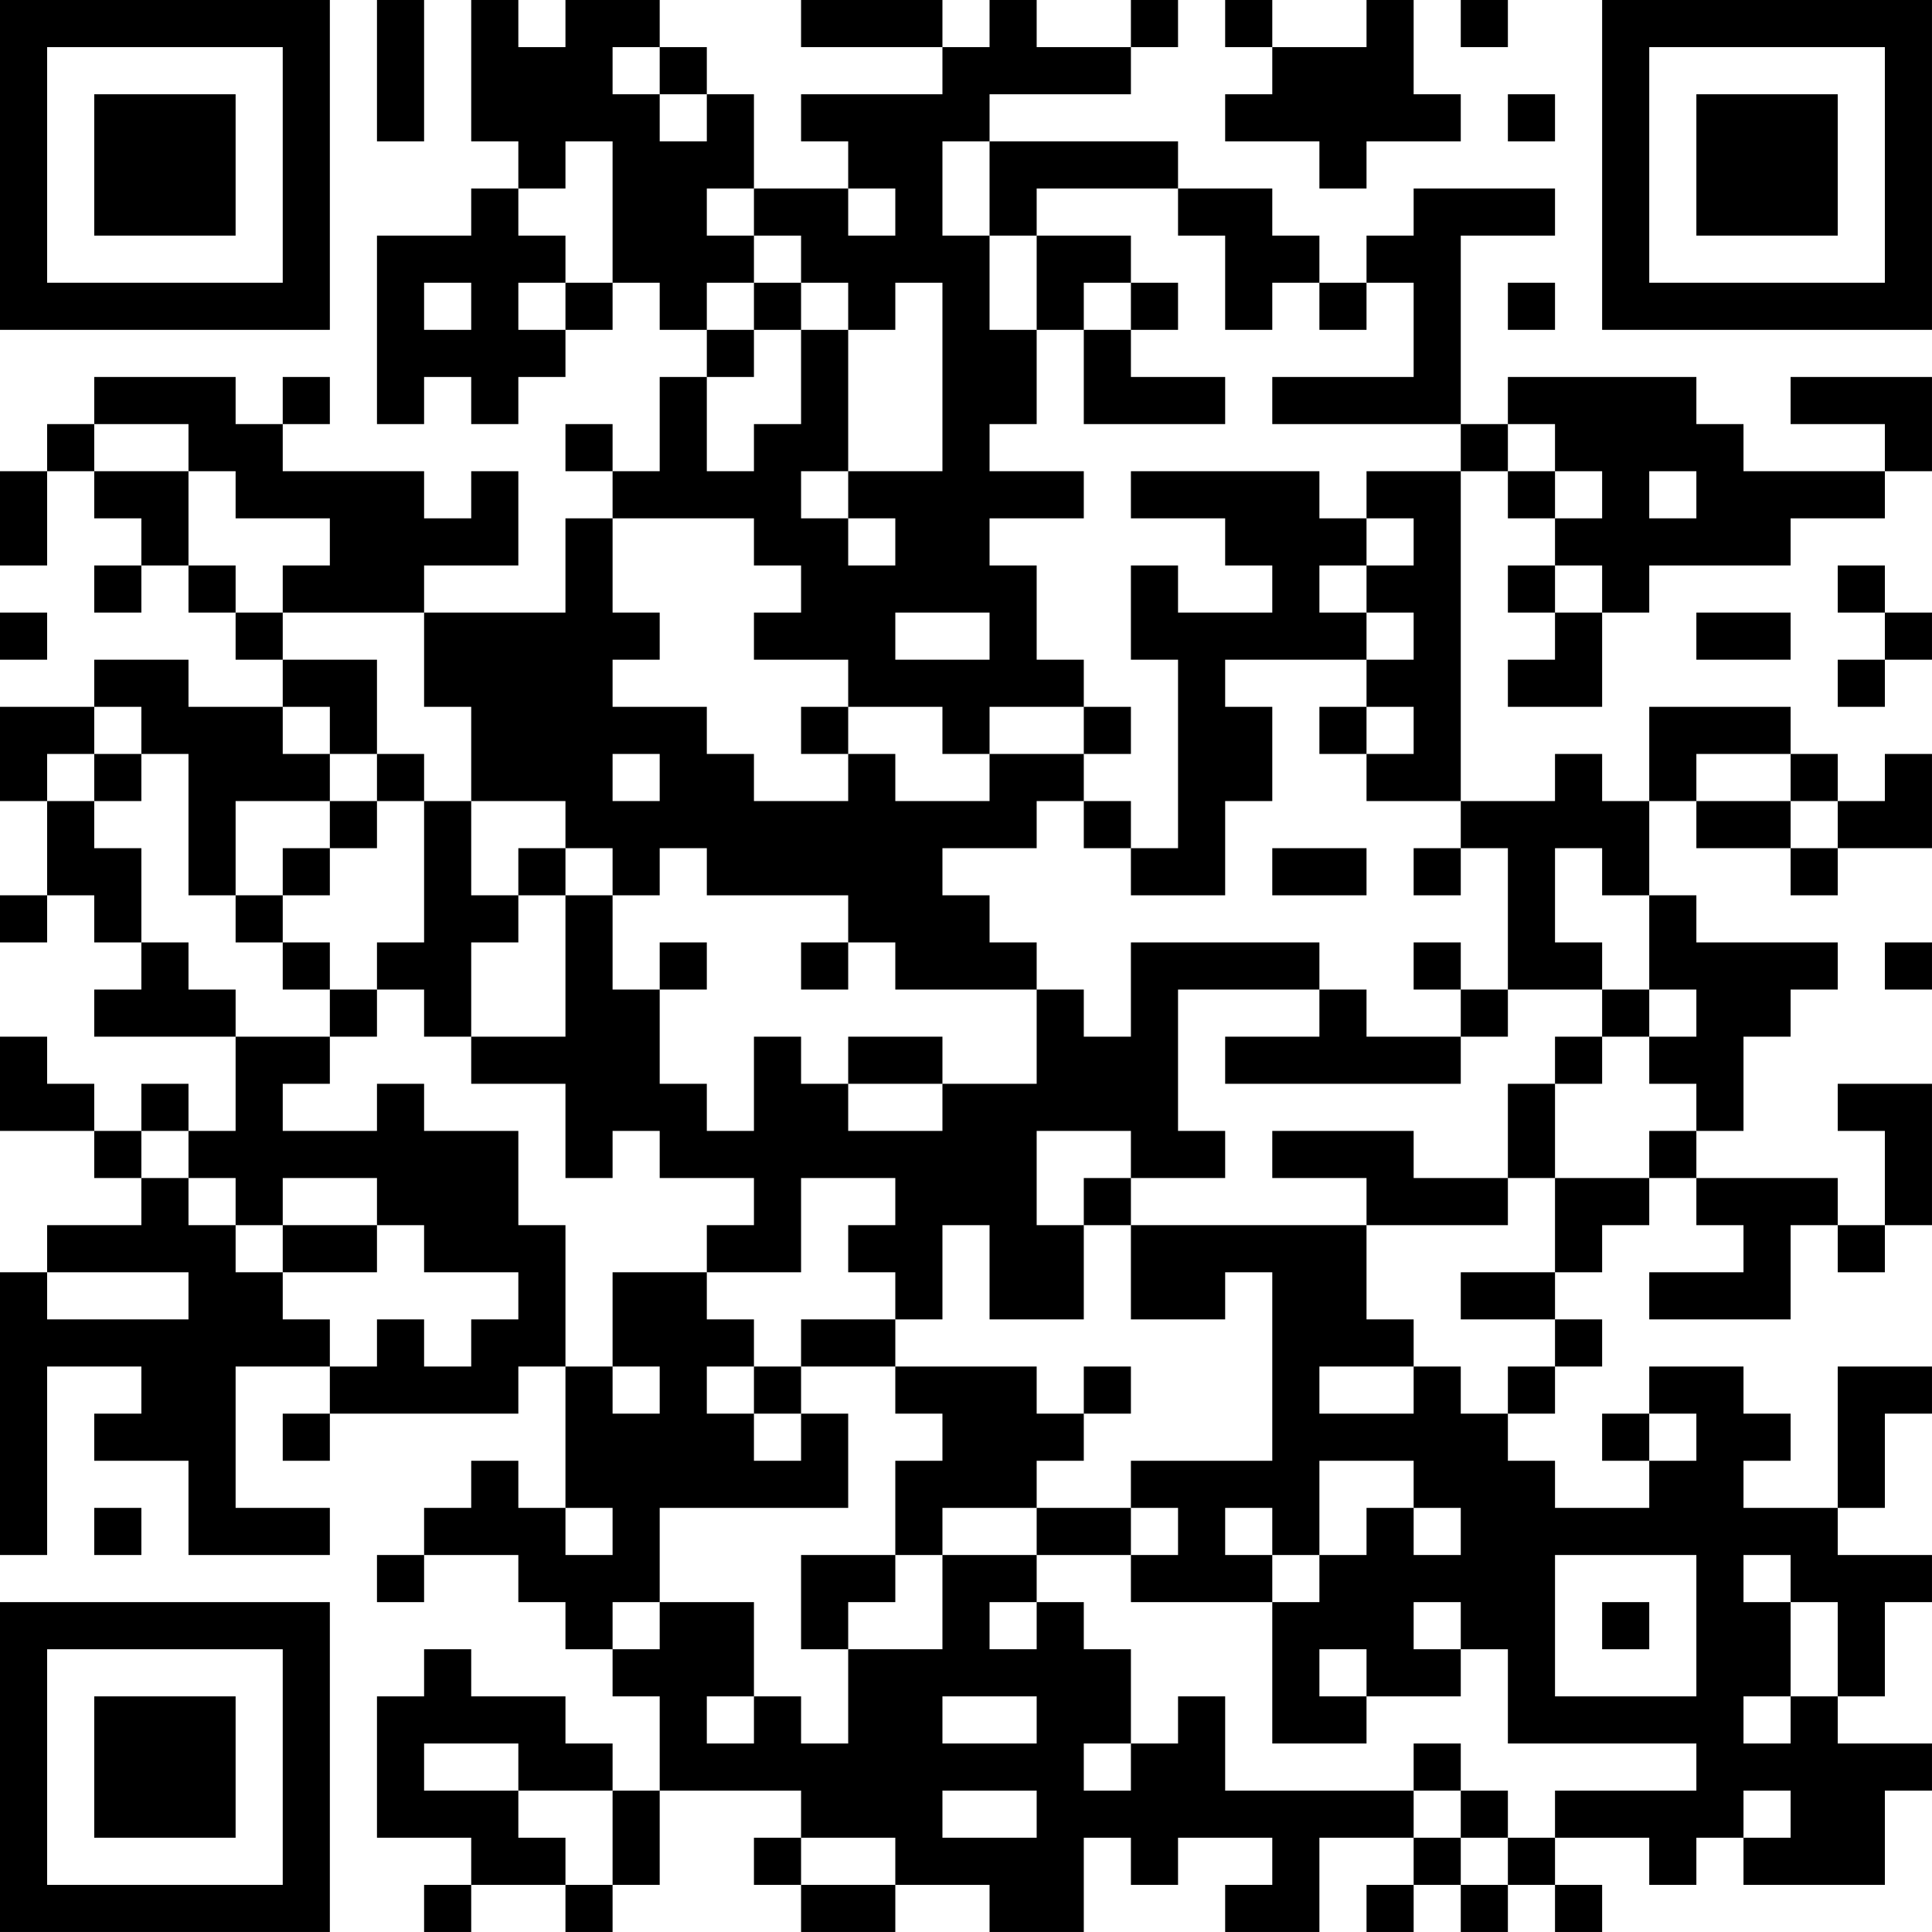 <?xml version="1.0" encoding="UTF-8"?>
<svg xmlns="http://www.w3.org/2000/svg" version="1.1" width="200" height="200" viewBox="0 0 200 200"><rect x="0" y="0" width="200" height="200" fill="#ffffff"/><g transform="scale(4.878)"><g transform="translate(0,0)"><path fill-rule="evenodd" d="M8 0L8 3L9 3L9 0ZM10 0L10 3L11 3L11 4L10 4L10 5L8 5L8 9L9 9L9 8L10 8L10 9L11 9L11 8L12 8L12 7L13 7L13 6L14 6L14 7L15 7L15 8L14 8L14 10L13 10L13 9L12 9L12 10L13 10L13 11L12 11L12 13L9 13L9 12L11 12L11 10L10 10L10 11L9 11L9 10L6 10L6 9L7 9L7 8L6 8L6 9L5 9L5 8L2 8L2 9L1 9L1 10L0 10L0 12L1 12L1 10L2 10L2 11L3 11L3 12L2 12L2 13L3 13L3 12L4 12L4 13L5 13L5 14L6 14L6 15L4 15L4 14L2 14L2 15L0 15L0 17L1 17L1 19L0 19L0 20L1 20L1 19L2 19L2 20L3 20L3 21L2 21L2 22L5 22L5 24L4 24L4 23L3 23L3 24L2 24L2 23L1 23L1 22L0 22L0 24L2 24L2 25L3 25L3 26L1 26L1 27L0 27L0 33L1 33L1 29L3 29L3 30L2 30L2 31L4 31L4 33L7 33L7 32L5 32L5 29L7 29L7 30L6 30L6 31L7 31L7 30L11 30L11 29L12 29L12 32L11 32L11 31L10 31L10 32L9 32L9 33L8 33L8 34L9 34L9 33L11 33L11 34L12 34L12 35L13 35L13 36L14 36L14 38L13 38L13 37L12 37L12 36L10 36L10 35L9 35L9 36L8 36L8 39L10 39L10 40L9 40L9 41L10 41L10 40L12 40L12 41L13 41L13 40L14 40L14 38L17 38L17 39L16 39L16 40L17 40L17 41L19 41L19 40L21 40L21 41L23 41L23 39L24 39L24 40L25 40L25 39L27 39L27 40L26 40L26 41L28 41L28 39L30 39L30 40L29 40L29 41L30 41L30 40L31 40L31 41L32 41L32 40L33 40L33 41L34 41L34 40L33 40L33 39L35 39L35 40L36 40L36 39L37 39L37 40L40 40L40 38L41 38L41 37L39 37L39 36L40 36L40 34L41 34L41 33L39 33L39 32L40 32L40 30L41 30L41 29L39 29L39 32L37 32L37 31L38 31L38 30L37 30L37 29L35 29L35 30L34 30L34 31L35 31L35 32L33 32L33 31L32 31L32 30L33 30L33 29L34 29L34 28L33 28L33 27L34 27L34 26L35 26L35 25L36 25L36 26L37 26L37 27L35 27L35 28L38 28L38 26L39 26L39 27L40 27L40 26L41 26L41 23L39 23L39 24L40 24L40 26L39 26L39 25L36 25L36 24L37 24L37 22L38 22L38 21L39 21L39 20L36 20L36 19L35 19L35 17L36 17L36 18L38 18L38 19L39 19L39 18L41 18L41 16L40 16L40 17L39 17L39 16L38 16L38 15L35 15L35 17L34 17L34 16L33 16L33 17L31 17L31 10L32 10L32 11L33 11L33 12L32 12L32 13L33 13L33 14L32 14L32 15L34 15L34 13L35 13L35 12L38 12L38 11L40 11L40 10L41 10L41 8L38 8L38 9L40 9L40 10L37 10L37 9L36 9L36 8L32 8L32 9L31 9L31 5L33 5L33 4L30 4L30 5L29 5L29 6L28 6L28 5L27 5L27 4L25 4L25 3L21 3L21 2L24 2L24 1L25 1L25 0L24 0L24 1L22 1L22 0L21 0L21 1L20 1L20 0L17 0L17 1L20 1L20 2L17 2L17 3L18 3L18 4L16 4L16 2L15 2L15 1L14 1L14 0L12 0L12 1L11 1L11 0ZM26 0L26 1L27 1L27 2L26 2L26 3L28 3L28 4L29 4L29 3L31 3L31 2L30 2L30 0L29 0L29 1L27 1L27 0ZM31 0L31 1L32 1L32 0ZM13 1L13 2L14 2L14 3L15 3L15 2L14 2L14 1ZM32 2L32 3L33 3L33 2ZM12 3L12 4L11 4L11 5L12 5L12 6L11 6L11 7L12 7L12 6L13 6L13 3ZM20 3L20 5L21 5L21 7L22 7L22 9L21 9L21 10L23 10L23 11L21 11L21 12L22 12L22 14L23 14L23 15L21 15L21 16L20 16L20 15L18 15L18 14L16 14L16 13L17 13L17 12L16 12L16 11L13 11L13 13L14 13L14 14L13 14L13 15L15 15L15 16L16 16L16 17L18 17L18 16L19 16L19 17L21 17L21 16L23 16L23 17L22 17L22 18L20 18L20 19L21 19L21 20L22 20L22 21L19 21L19 20L18 20L18 19L15 19L15 18L14 18L14 19L13 19L13 18L12 18L12 17L10 17L10 15L9 15L9 13L6 13L6 12L7 12L7 11L5 11L5 10L4 10L4 9L2 9L2 10L4 10L4 12L5 12L5 13L6 13L6 14L8 14L8 16L7 16L7 15L6 15L6 16L7 16L7 17L5 17L5 19L4 19L4 16L3 16L3 15L2 15L2 16L1 16L1 17L2 17L2 18L3 18L3 20L4 20L4 21L5 21L5 22L7 22L7 23L6 23L6 24L8 24L8 23L9 23L9 24L11 24L11 26L12 26L12 29L13 29L13 30L14 30L14 29L13 29L13 27L15 27L15 28L16 28L16 29L15 29L15 30L16 30L16 31L17 31L17 30L18 30L18 32L14 32L14 34L13 34L13 35L14 35L14 34L16 34L16 36L15 36L15 37L16 37L16 36L17 36L17 37L18 37L18 35L20 35L20 33L22 33L22 34L21 34L21 35L22 35L22 34L23 34L23 35L24 35L24 37L23 37L23 38L24 38L24 37L25 37L25 36L26 36L26 38L30 38L30 39L31 39L31 40L32 40L32 39L33 39L33 38L36 38L36 37L32 37L32 35L31 35L31 34L30 34L30 35L31 35L31 36L29 36L29 35L28 35L28 36L29 36L29 37L27 37L27 34L28 34L28 33L29 33L29 32L30 32L30 33L31 33L31 32L30 32L30 31L28 31L28 33L27 33L27 32L26 32L26 33L27 33L27 34L24 34L24 33L25 33L25 32L24 32L24 31L27 31L27 27L26 27L26 28L24 28L24 26L29 26L29 28L30 28L30 29L28 29L28 30L30 30L30 29L31 29L31 30L32 30L32 29L33 29L33 28L31 28L31 27L33 27L33 25L35 25L35 24L36 24L36 23L35 23L35 22L36 22L36 21L35 21L35 19L34 19L34 18L33 18L33 20L34 20L34 21L32 21L32 18L31 18L31 17L29 17L29 16L30 16L30 15L29 15L29 14L30 14L30 13L29 13L29 12L30 12L30 11L29 11L29 10L31 10L31 9L27 9L27 8L30 8L30 6L29 6L29 7L28 7L28 6L27 6L27 7L26 7L26 5L25 5L25 4L22 4L22 5L21 5L21 3ZM15 4L15 5L16 5L16 6L15 6L15 7L16 7L16 8L15 8L15 10L16 10L16 9L17 9L17 7L18 7L18 10L17 10L17 11L18 11L18 12L19 12L19 11L18 11L18 10L20 10L20 6L19 6L19 7L18 7L18 6L17 6L17 5L16 5L16 4ZM18 4L18 5L19 5L19 4ZM22 5L22 7L23 7L23 9L26 9L26 8L24 8L24 7L25 7L25 6L24 6L24 5ZM9 6L9 7L10 7L10 6ZM16 6L16 7L17 7L17 6ZM23 6L23 7L24 7L24 6ZM32 6L32 7L33 7L33 6ZM32 9L32 10L33 10L33 11L34 11L34 10L33 10L33 9ZM24 10L24 11L26 11L26 12L27 12L27 13L25 13L25 12L24 12L24 14L25 14L25 18L24 18L24 17L23 17L23 18L24 18L24 19L26 19L26 17L27 17L27 15L26 15L26 14L29 14L29 13L28 13L28 12L29 12L29 11L28 11L28 10ZM35 10L35 11L36 11L36 10ZM33 12L33 13L34 13L34 12ZM39 12L39 13L40 13L40 14L39 14L39 15L40 15L40 14L41 14L41 13L40 13L40 12ZM0 13L0 14L1 14L1 13ZM19 13L19 14L21 14L21 13ZM36 13L36 14L38 14L38 13ZM17 15L17 16L18 16L18 15ZM23 15L23 16L24 16L24 15ZM28 15L28 16L29 16L29 15ZM2 16L2 17L3 17L3 16ZM8 16L8 17L7 17L7 18L6 18L6 19L5 19L5 20L6 20L6 21L7 21L7 22L8 22L8 21L9 21L9 22L10 22L10 23L12 23L12 25L13 25L13 24L14 24L14 25L16 25L16 26L15 26L15 27L17 27L17 25L19 25L19 26L18 26L18 27L19 27L19 28L17 28L17 29L16 29L16 30L17 30L17 29L19 29L19 30L20 30L20 31L19 31L19 33L17 33L17 35L18 35L18 34L19 34L19 33L20 33L20 32L22 32L22 33L24 33L24 32L22 32L22 31L23 31L23 30L24 30L24 29L23 29L23 30L22 30L22 29L19 29L19 28L20 28L20 26L21 26L21 28L23 28L23 26L24 26L24 25L26 25L26 24L25 24L25 21L28 21L28 22L26 22L26 23L31 23L31 22L32 22L32 21L31 21L31 20L30 20L30 21L31 21L31 22L29 22L29 21L28 21L28 20L24 20L24 22L23 22L23 21L22 21L22 23L20 23L20 22L18 22L18 23L17 23L17 22L16 22L16 24L15 24L15 23L14 23L14 21L15 21L15 20L14 20L14 21L13 21L13 19L12 19L12 18L11 18L11 19L10 19L10 17L9 17L9 16ZM13 16L13 17L14 17L14 16ZM36 16L36 17L38 17L38 18L39 18L39 17L38 17L38 16ZM8 17L8 18L7 18L7 19L6 19L6 20L7 20L7 21L8 21L8 20L9 20L9 17ZM27 18L27 19L29 19L29 18ZM30 18L30 19L31 19L31 18ZM11 19L11 20L10 20L10 22L12 22L12 19ZM17 20L17 21L18 21L18 20ZM40 20L40 21L41 21L41 20ZM34 21L34 22L33 22L33 23L32 23L32 25L30 25L30 24L27 24L27 25L29 25L29 26L32 26L32 25L33 25L33 23L34 23L34 22L35 22L35 21ZM18 23L18 24L20 24L20 23ZM3 24L3 25L4 25L4 26L5 26L5 27L6 27L6 28L7 28L7 29L8 29L8 28L9 28L9 29L10 29L10 28L11 28L11 27L9 27L9 26L8 26L8 25L6 25L6 26L5 26L5 25L4 25L4 24ZM22 24L22 26L23 26L23 25L24 25L24 24ZM6 26L6 27L8 27L8 26ZM1 27L1 28L4 28L4 27ZM35 30L35 31L36 31L36 30ZM2 32L2 33L3 33L3 32ZM12 32L12 33L13 33L13 32ZM33 33L33 36L36 36L36 33ZM37 33L37 34L38 34L38 36L37 36L37 37L38 37L38 36L39 36L39 34L38 34L38 33ZM34 34L34 35L35 35L35 34ZM20 36L20 37L22 37L22 36ZM9 37L9 38L11 38L11 39L12 39L12 40L13 40L13 38L11 38L11 37ZM30 37L30 38L31 38L31 39L32 39L32 38L31 38L31 37ZM20 38L20 39L22 39L22 38ZM37 38L37 39L38 39L38 38ZM17 39L17 40L19 40L19 39ZM0 0L0 7L7 7L7 0ZM1 1L1 6L6 6L6 1ZM2 2L2 5L5 5L5 2ZM34 0L34 7L41 7L41 0ZM35 1L35 6L40 6L40 1ZM36 2L36 5L39 5L39 2ZM0 34L0 41L7 41L7 34ZM1 35L1 40L6 40L6 35ZM2 36L2 39L5 39L5 36Z" fill="#000000"/></g></g></svg>
